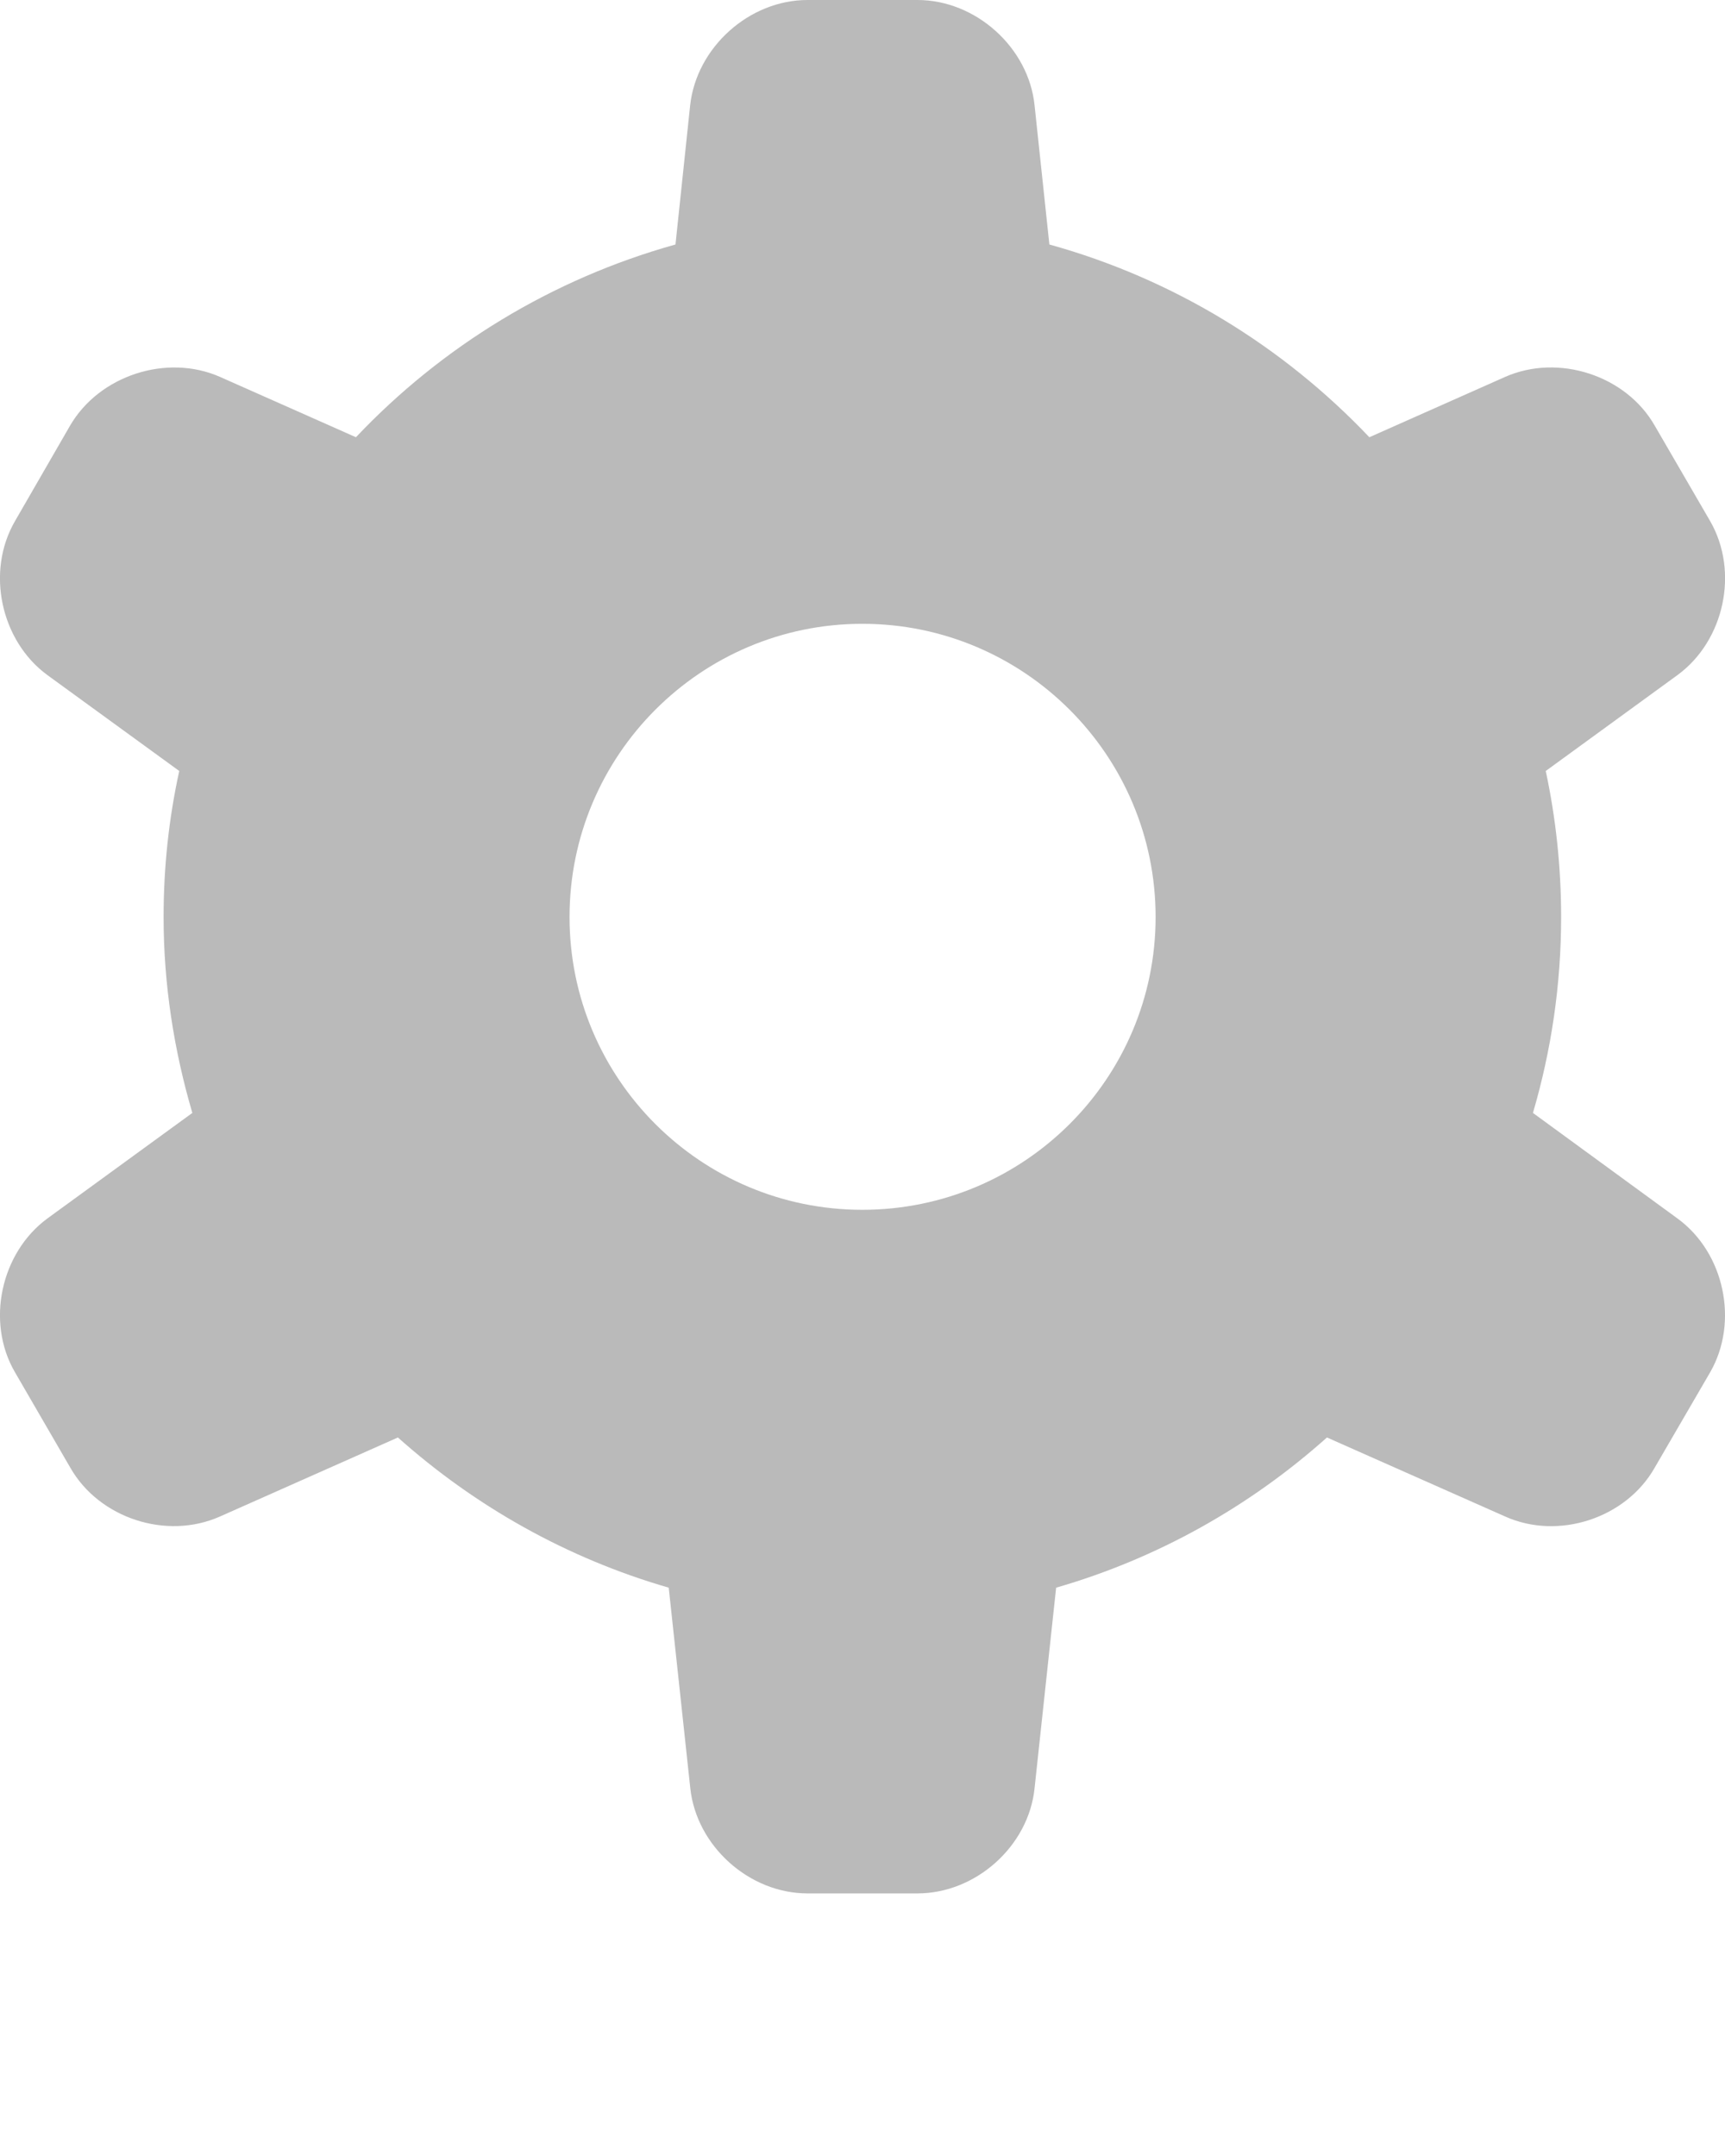 <svg xmlns="http://www.w3.org/2000/svg" width="12" height="15" viewBox="0 0 12 15">
    <g fill="none" fill-rule="evenodd">
        <g fill="#BABABA">
            <g>
                <path d="M5.999 8.417c-1.124 0-2.037-.912-2.037-2.037 0-1.126.913-2.04 2.037-2.04 1.125 0 2.04.914 2.04 2.04 0 1.125-.915 2.037-2.04 2.037zm4.665-.674c.127-.433.196-.89.196-1.363 0-.348-.037-.689-.107-1.016l.916-.667c.327-.239.43-.72.228-1.071l-.386-.665c-.2-.35-.67-.502-1.04-.339l-.945.42C8.926 2.41 8.162 1.94 7.3 1.701L7.197.733C7.156.331 6.788 0 6.383 0h-.766c-.405 0-.772.33-.816.733l-.102.968c-.86.24-1.625.709-2.223 1.341l-.946-.42c-.37-.163-.84-.01-1.043.34l-.383.664C-.1 3.978.006 4.46.33 4.697l.917.667c-.072.327-.109.668-.109 1.016 0 .473.073.93.2 1.363L.33 8.477c-.324.238-.43.72-.226 1.07l.385.664c.201.353.67.505 1.041.34l1.238-.55c.538.48 1.178.841 1.884 1.045l.15 1.395c.043.403.41.732.815.732h.766c.405 0 .773-.329.814-.732l.15-1.395c.707-.204 1.348-.566 1.884-1.045l1.24.55c.37.166.84.013 1.04-.34l.386-.664c.201-.35.099-.832-.228-1.07l-1.005-.734z" transform="translate(-215 -2124) translate(215 2124)"/>
            </g>
        </g>
    </g>
</svg>

